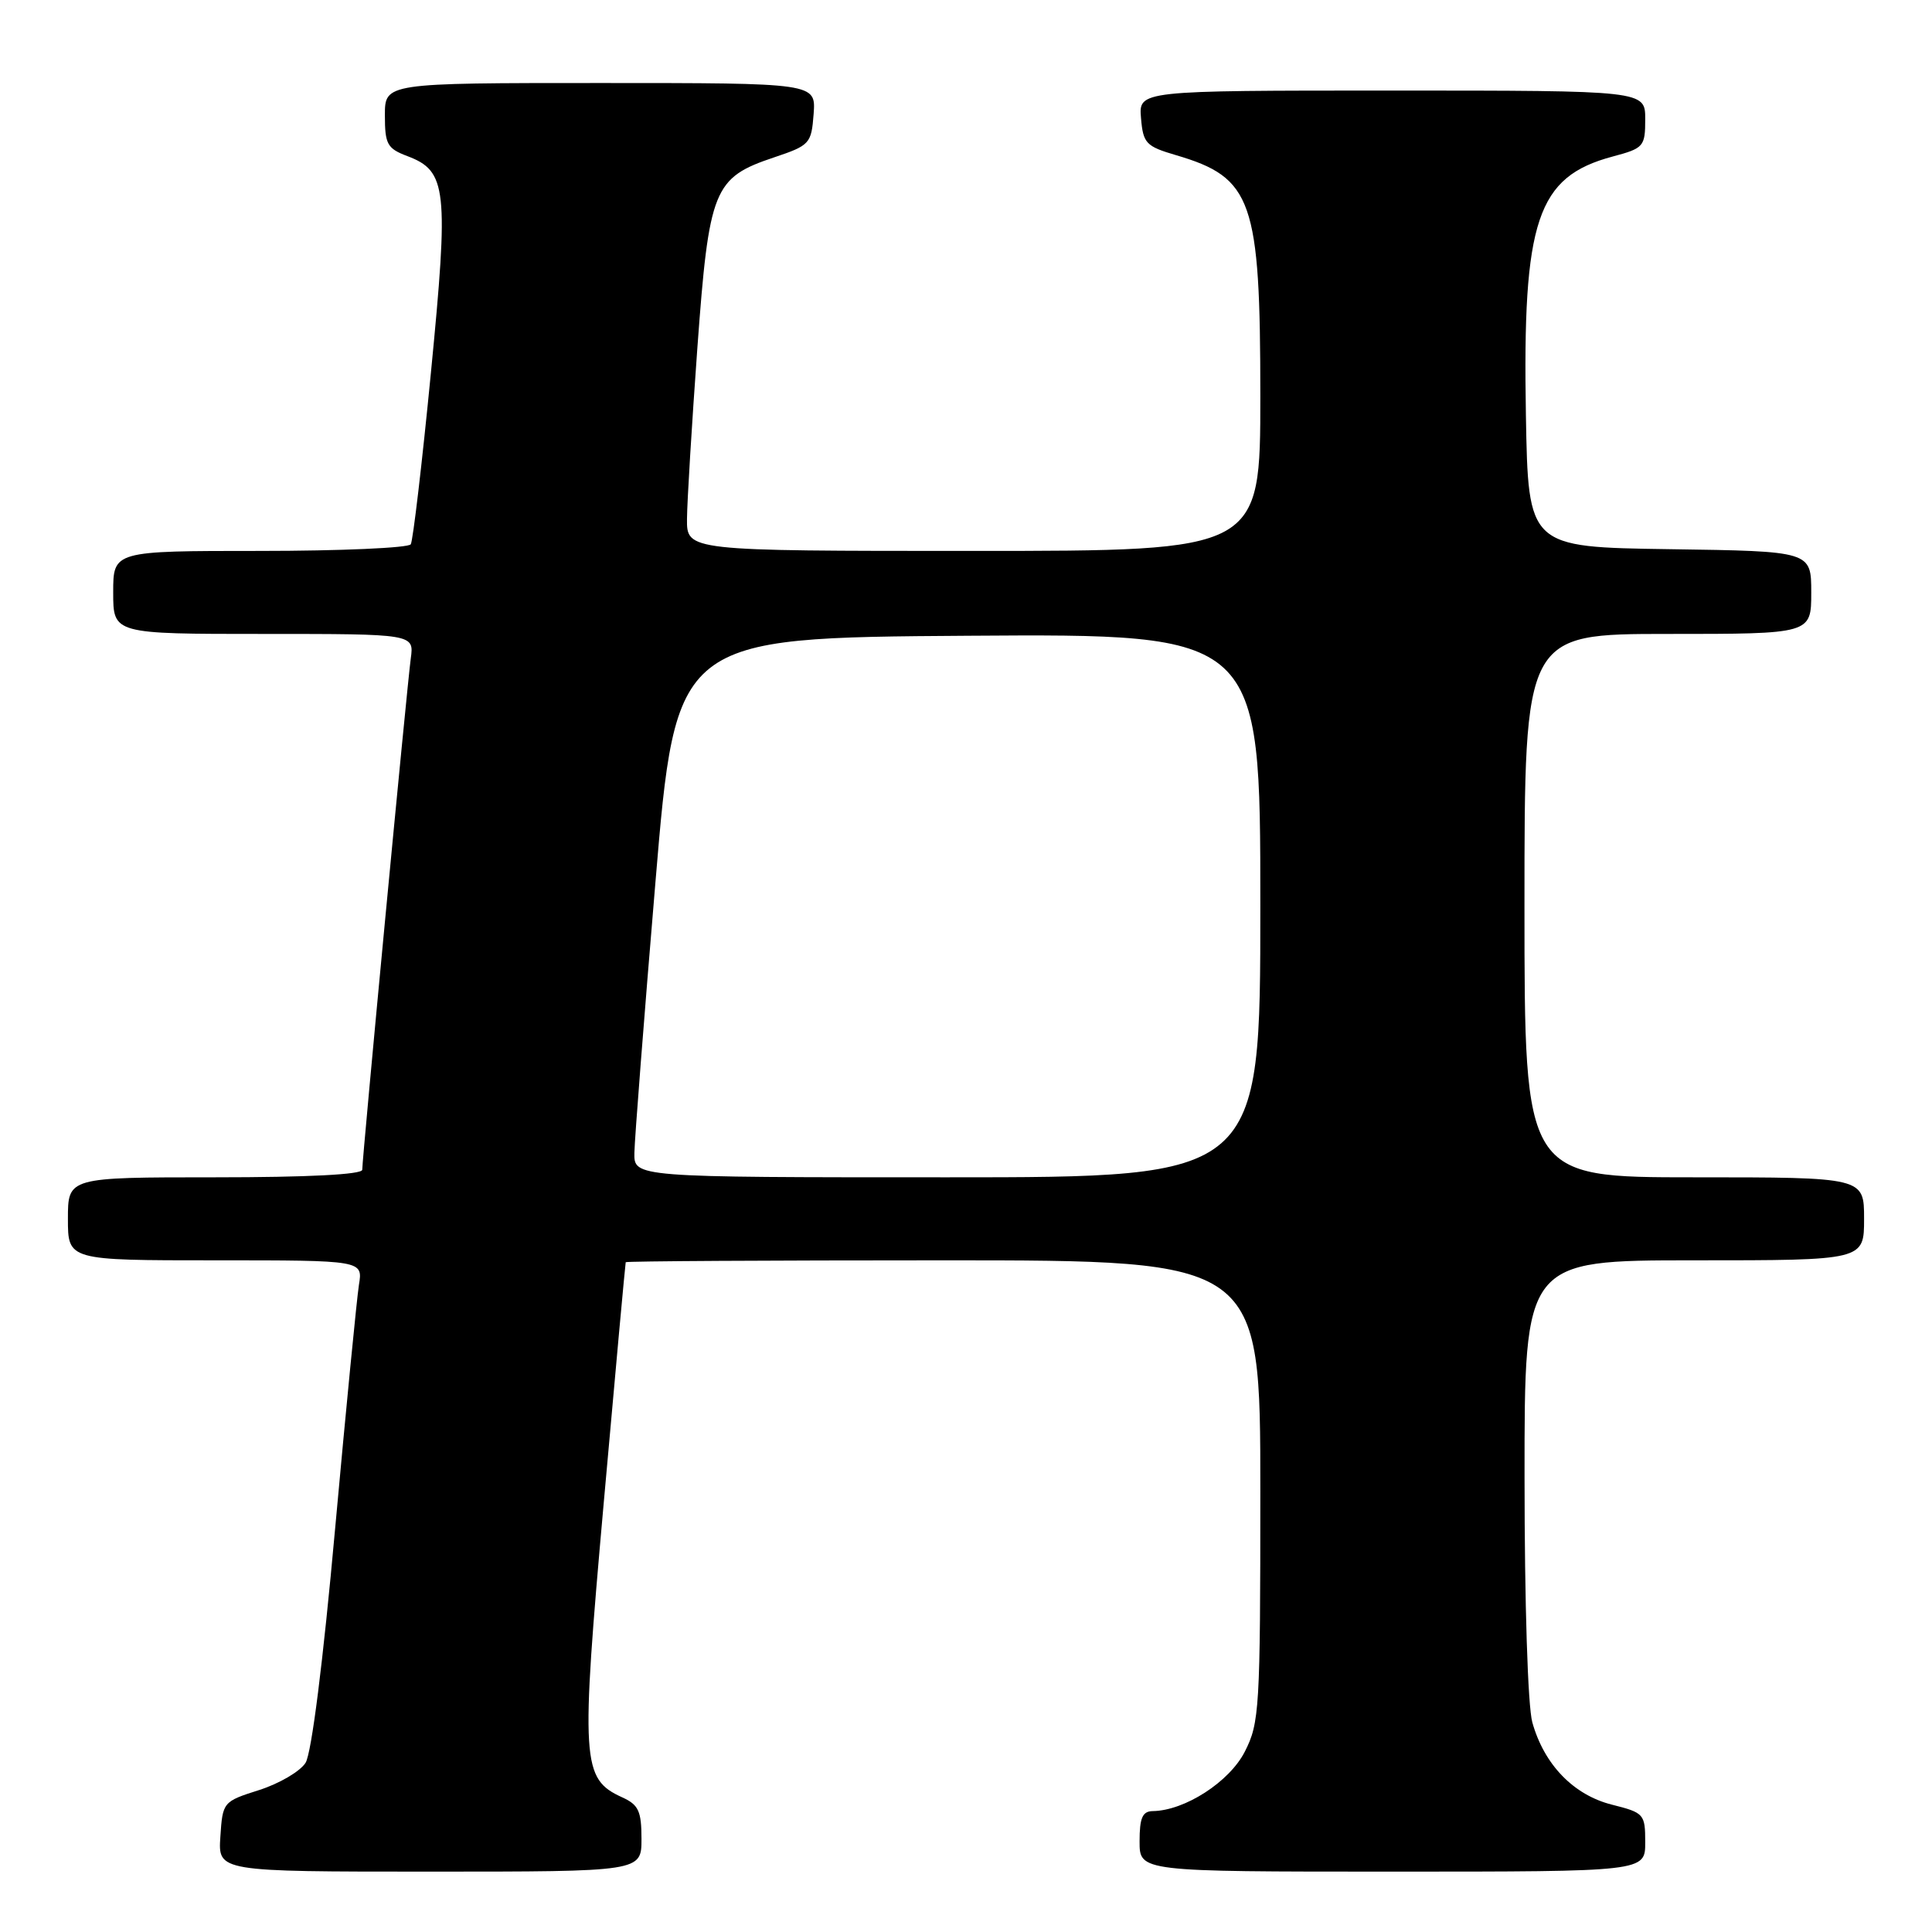 <?xml version="1.0" encoding="UTF-8" standalone="no"?>
<!DOCTYPE svg PUBLIC "-//W3C//DTD SVG 1.1//EN" "http://www.w3.org/Graphics/SVG/1.1/DTD/svg11.dtd" >
<svg xmlns="http://www.w3.org/2000/svg" xmlns:xlink="http://www.w3.org/1999/xlink" version="1.1" viewBox="0 0 256 256">
 <g >
 <path fill="currentColor"
d=" M 85.00 243.66 C 85.00 239.98 84.61 239.14 82.45 238.16 C 77.06 235.70 76.93 233.54 80.01 199.00 C 81.55 181.68 82.86 167.39 82.91 167.25 C 82.96 167.11 101.90 167.00 125.00 167.00 C 167.00 167.00 167.00 167.00 167.00 197.54 C 167.00 226.40 166.89 228.30 164.94 232.11 C 162.90 236.11 156.99 239.92 152.75 239.98 C 151.38 240.00 151.00 240.87 151.00 244.00 C 151.00 248.00 151.00 248.00 184.50 248.00 C 218.00 248.00 218.00 248.00 218.00 244.12 C 218.00 240.37 217.85 240.20 213.60 239.13 C 208.50 237.85 204.60 233.81 203.04 228.22 C 202.44 226.06 202.01 212.44 202.01 195.75 C 202.00 167.00 202.00 167.00 224.50 167.00 C 247.00 167.00 247.00 167.00 247.00 161.50 C 247.00 156.00 247.00 156.00 224.50 156.00 C 202.00 156.00 202.00 156.00 202.00 120.00 C 202.00 84.00 202.00 84.00 221.00 84.00 C 240.00 84.00 240.00 84.00 240.00 78.52 C 240.00 73.04 240.00 73.04 221.25 72.77 C 202.50 72.50 202.50 72.50 202.19 55.00 C 201.73 29.17 203.65 23.42 213.69 20.74 C 217.81 19.64 218.00 19.42 218.00 15.79 C 218.00 12.00 218.00 12.00 184.44 12.00 C 150.88 12.00 150.88 12.00 151.19 15.65 C 151.47 19.00 151.85 19.39 155.83 20.56 C 165.96 23.54 167.00 26.52 167.00 52.47 C 167.00 73.00 167.00 73.00 129.00 73.00 C 91.00 73.00 91.00 73.00 91.03 68.75 C 91.05 66.41 91.67 56.25 92.40 46.16 C 93.95 24.99 94.53 23.55 102.58 20.85 C 107.31 19.26 107.51 19.04 107.81 15.10 C 108.11 11.00 108.11 11.00 79.56 11.00 C 51.00 11.00 51.00 11.00 51.00 15.28 C 51.00 19.12 51.31 19.68 53.99 20.69 C 59.22 22.67 59.48 25.00 57.10 49.37 C 55.93 61.40 54.72 71.64 54.43 72.12 C 54.13 72.60 45.13 73.00 34.44 73.00 C 15.00 73.00 15.00 73.00 15.00 78.50 C 15.00 84.00 15.00 84.00 34.94 84.00 C 54.87 84.00 54.87 84.00 54.43 87.25 C 53.94 90.83 48.00 153.40 48.00 155.00 C 48.00 155.63 40.78 156.00 28.50 156.00 C 9.00 156.00 9.00 156.00 9.00 161.50 C 9.00 167.00 9.00 167.00 28.55 167.00 C 48.09 167.00 48.09 167.00 47.56 170.25 C 47.28 172.04 45.86 186.55 44.41 202.50 C 42.81 220.25 41.28 232.31 40.49 233.58 C 39.77 234.72 37.00 236.34 34.34 237.19 C 29.55 238.71 29.50 238.78 29.20 243.37 C 28.89 248.00 28.89 248.00 56.95 248.00 C 85.00 248.00 85.00 248.00 85.00 243.66 Z  M 84.06 152.75 C 84.09 150.96 85.34 134.88 86.84 117.00 C 89.56 84.50 89.56 84.50 128.28 84.24 C 167.00 83.98 167.00 83.98 167.00 119.99 C 167.00 156.00 167.00 156.00 125.50 156.00 C 84.00 156.00 84.00 156.00 84.06 152.75 Z "/>
</g>
</svg>